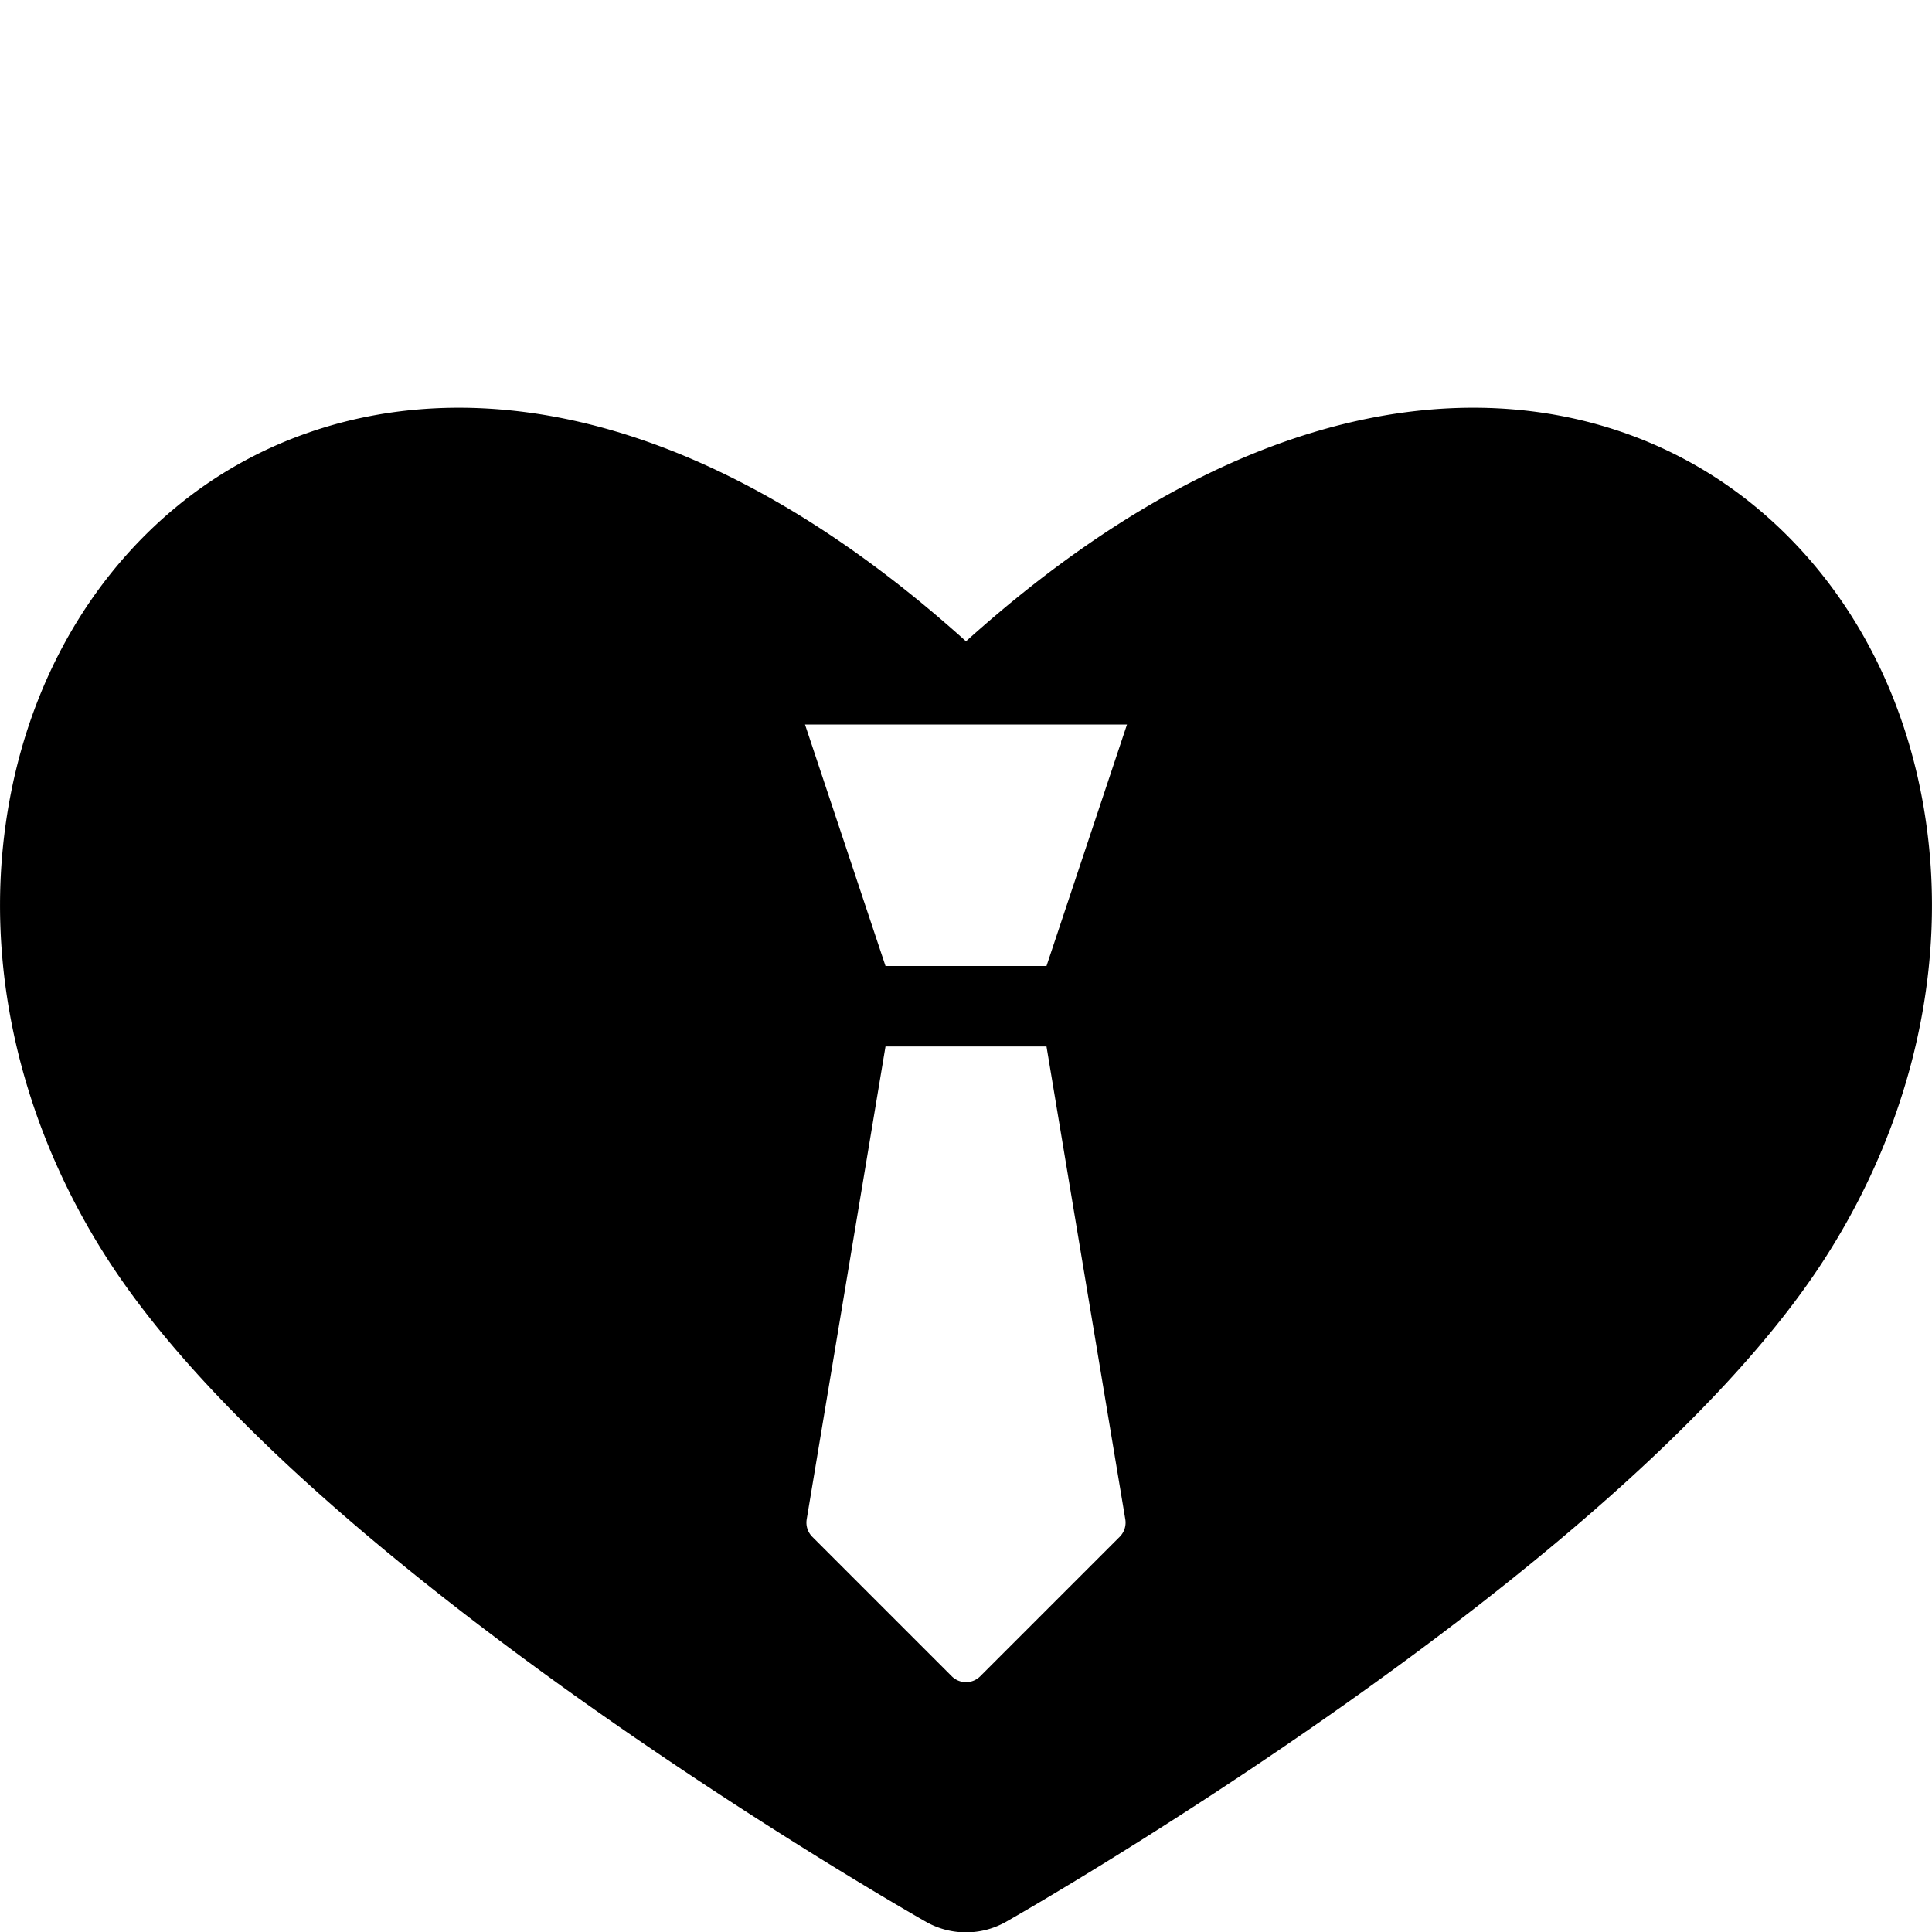 <svg height="512" viewBox="0 0 192 192" width="512" xmlns="http://www.w3.org/2000/svg"><g id="_29-passion" data-name="29-passion"><g id="Glyph"><path d="m191.723 84.327c-1.362-13.9-7.531-25.991-17.369-34.056-16.388-13.437-45.183-16.402-78.354 13.461-33.17-29.862-61.965-26.897-78.354-13.461-9.838 8.065-16.006 20.16-17.369 34.056-1.388 14.173 2.523 28.982 11.006 41.71 20.183 30.276 78.296 63.563 80.76 64.963a8.071 8.071 0 0 0 7.914 0c2.464-1.4 60.576-34.689 80.761-64.965 8.482-12.726 12.394-27.535 11.005-41.708zm-80.451 68.4-13.858 13.859a2 2 0 0 1 -2.828 0l-13.858-13.858a2 2 0 0 1 -.559-1.743l7.831-46.985h16l7.831 46.985a2 2 0 0 1 -.559 1.743zm-7.272-56.727h-16l-8-24h32z"/></g></g></svg>